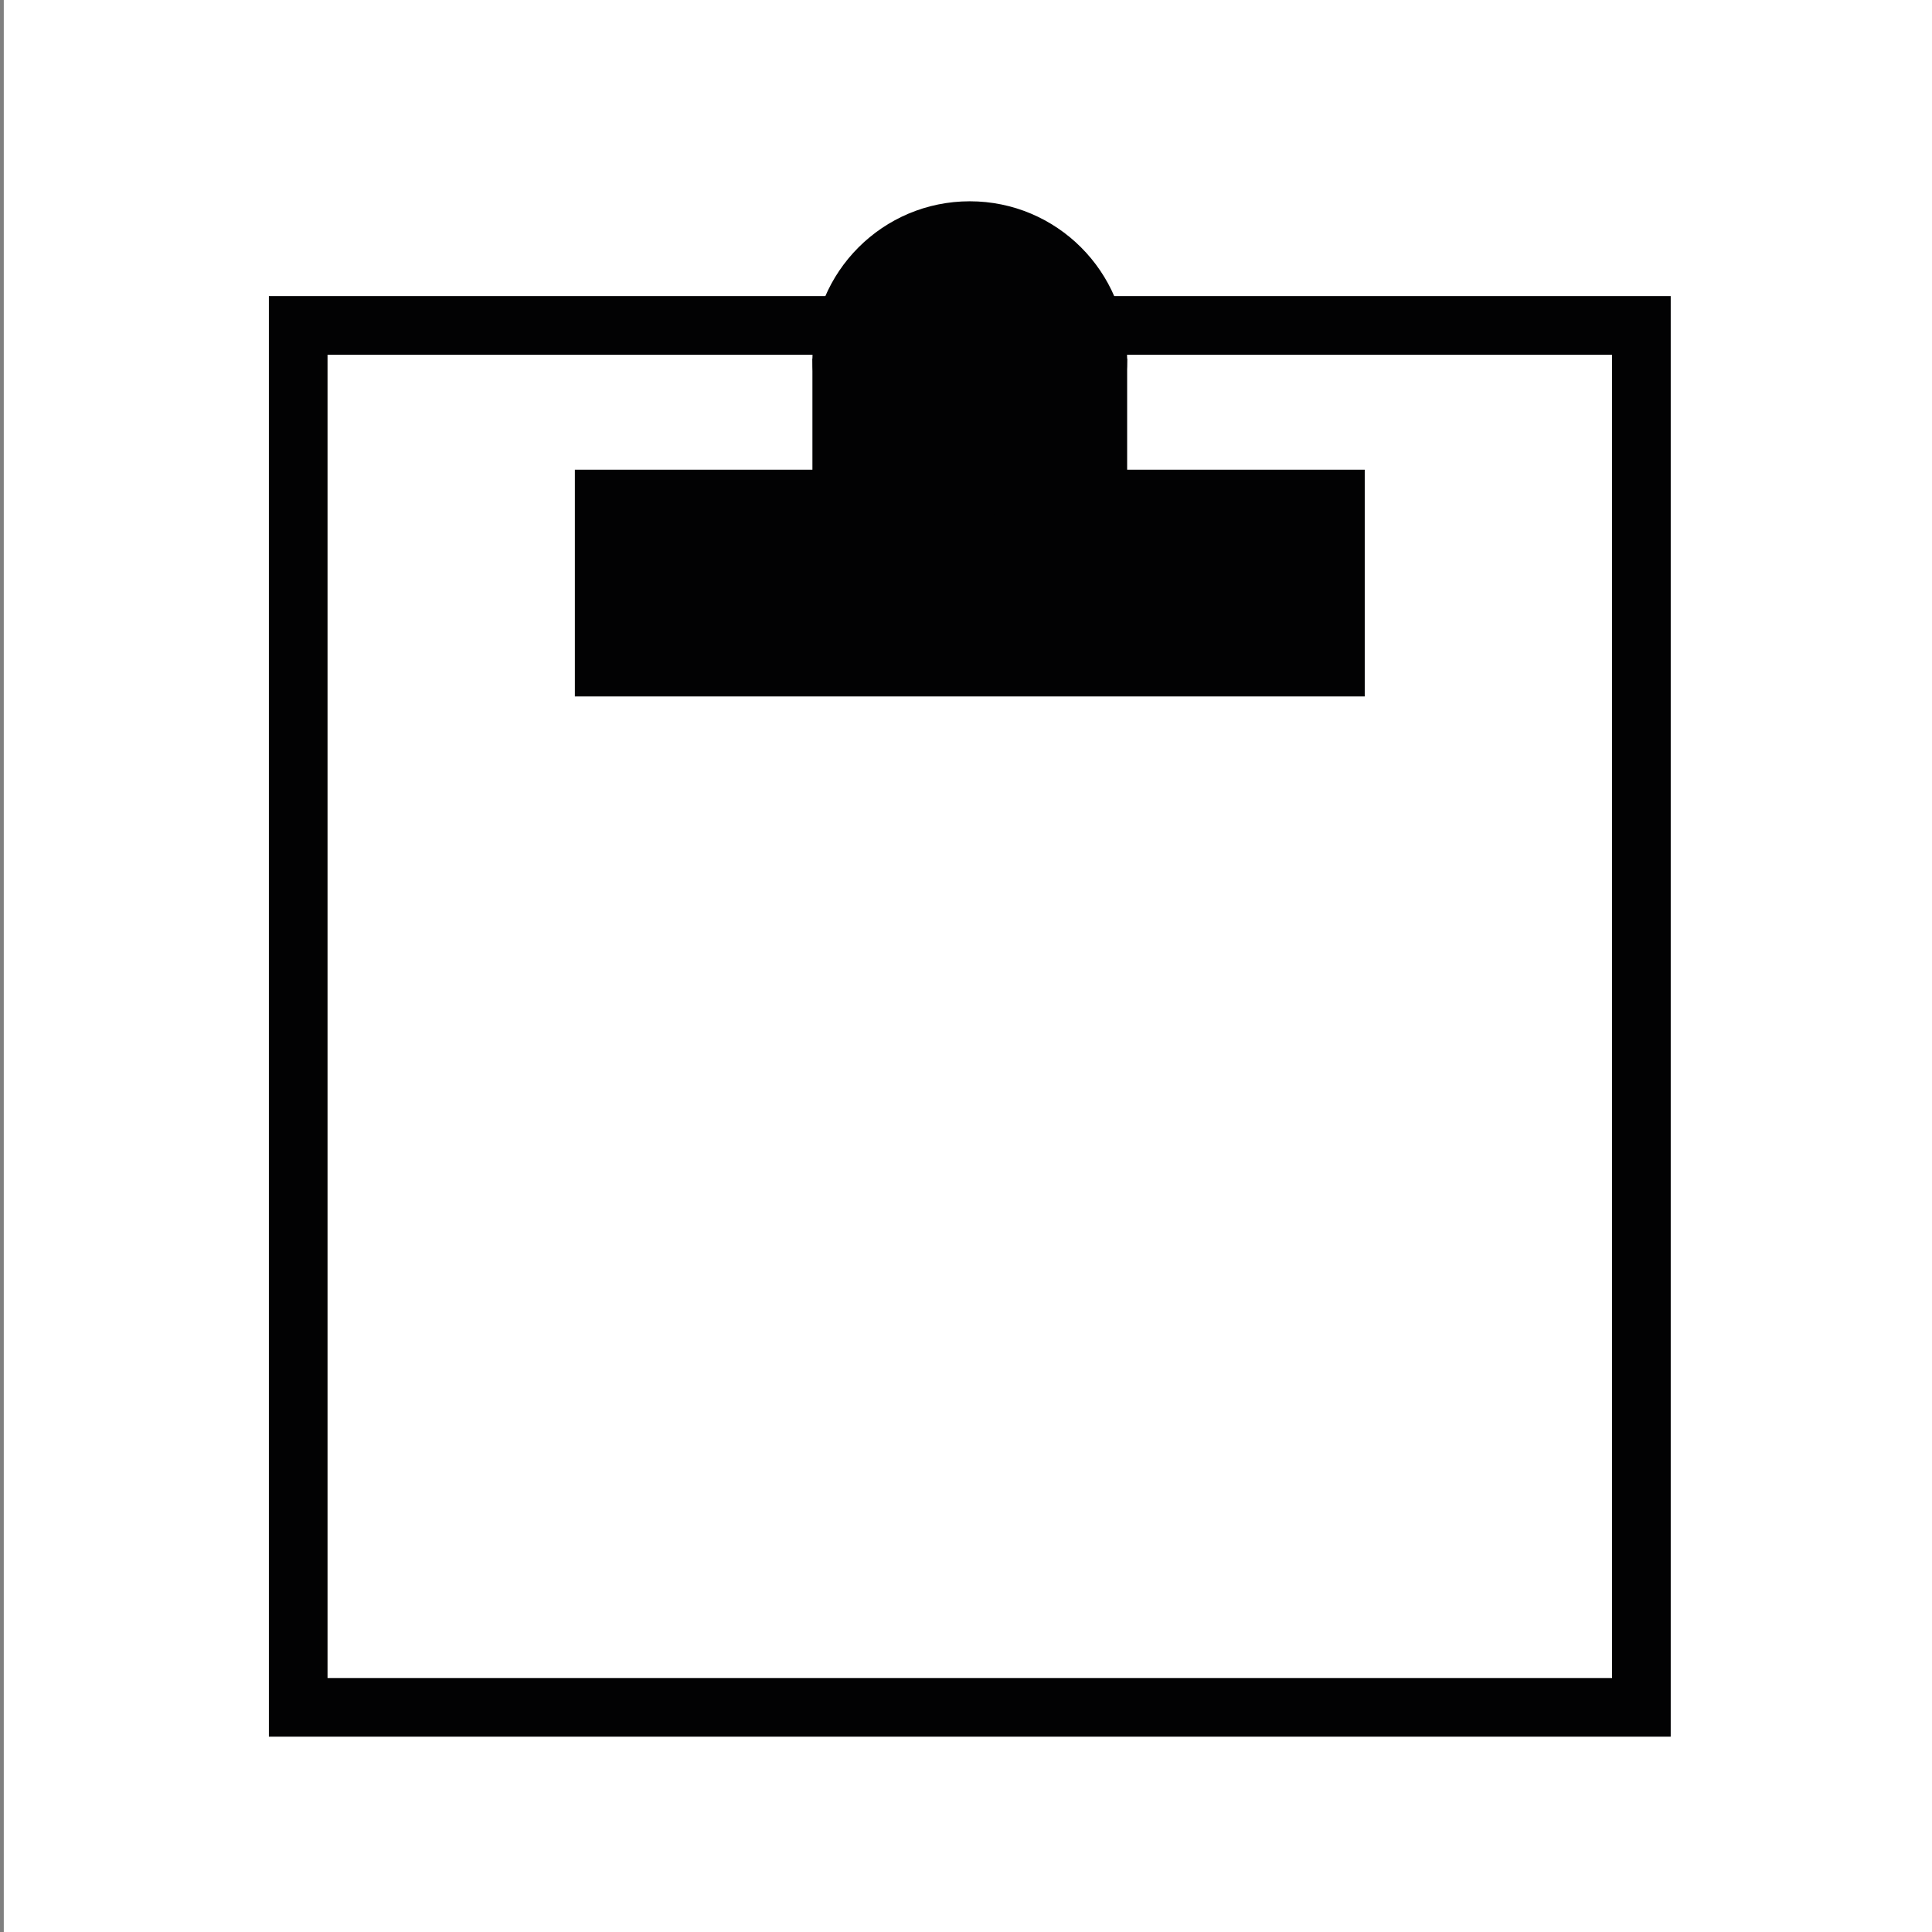 <?xml version="1.0" encoding="utf-8"?>
<!-- Generator: Adobe Illustrator 25.2.3, SVG Export Plug-In . SVG Version: 6.00 Build 0)  -->
<svg version="1.1" id="Layer_1" xmlns="http://www.w3.org/2000/svg" xmlns:xlink="http://www.w3.org/1999/xlink" x="0px" y="0px"
	 width="65.882px" height="65.882px" viewBox="0 0 65.882 65.882" style="enable-background:new 0 0 65.882 65.882;"
	 xml:space="preserve">
<rect x="0" y="0" width="65.882" height="65.882" fill="#808080" stroke="none"/>
<style type="text/css">
	.st0{fill:#FFFFFF;}
	.st1{fill:none;stroke:#020203;stroke-width:2;stroke-miterlimit:10;}
	.st2{fill:#020203;}
</style>
<rect x="0.129" y="0" class="st0" width="65.882" height="65.882"/>
<rect x="10.169" y="11.097" class="st1" width="45.803" height="47.124"/>
<rect x="19.603" y="16.017" class="st2" width="26.935" height="7.732"/>
<circle class="st2" cx="33.07" cy="12.23" r="5.366"/>
<rect x="27.704" y="12.23" class="st2" width="10.732" height="5.102"/>
</svg>
